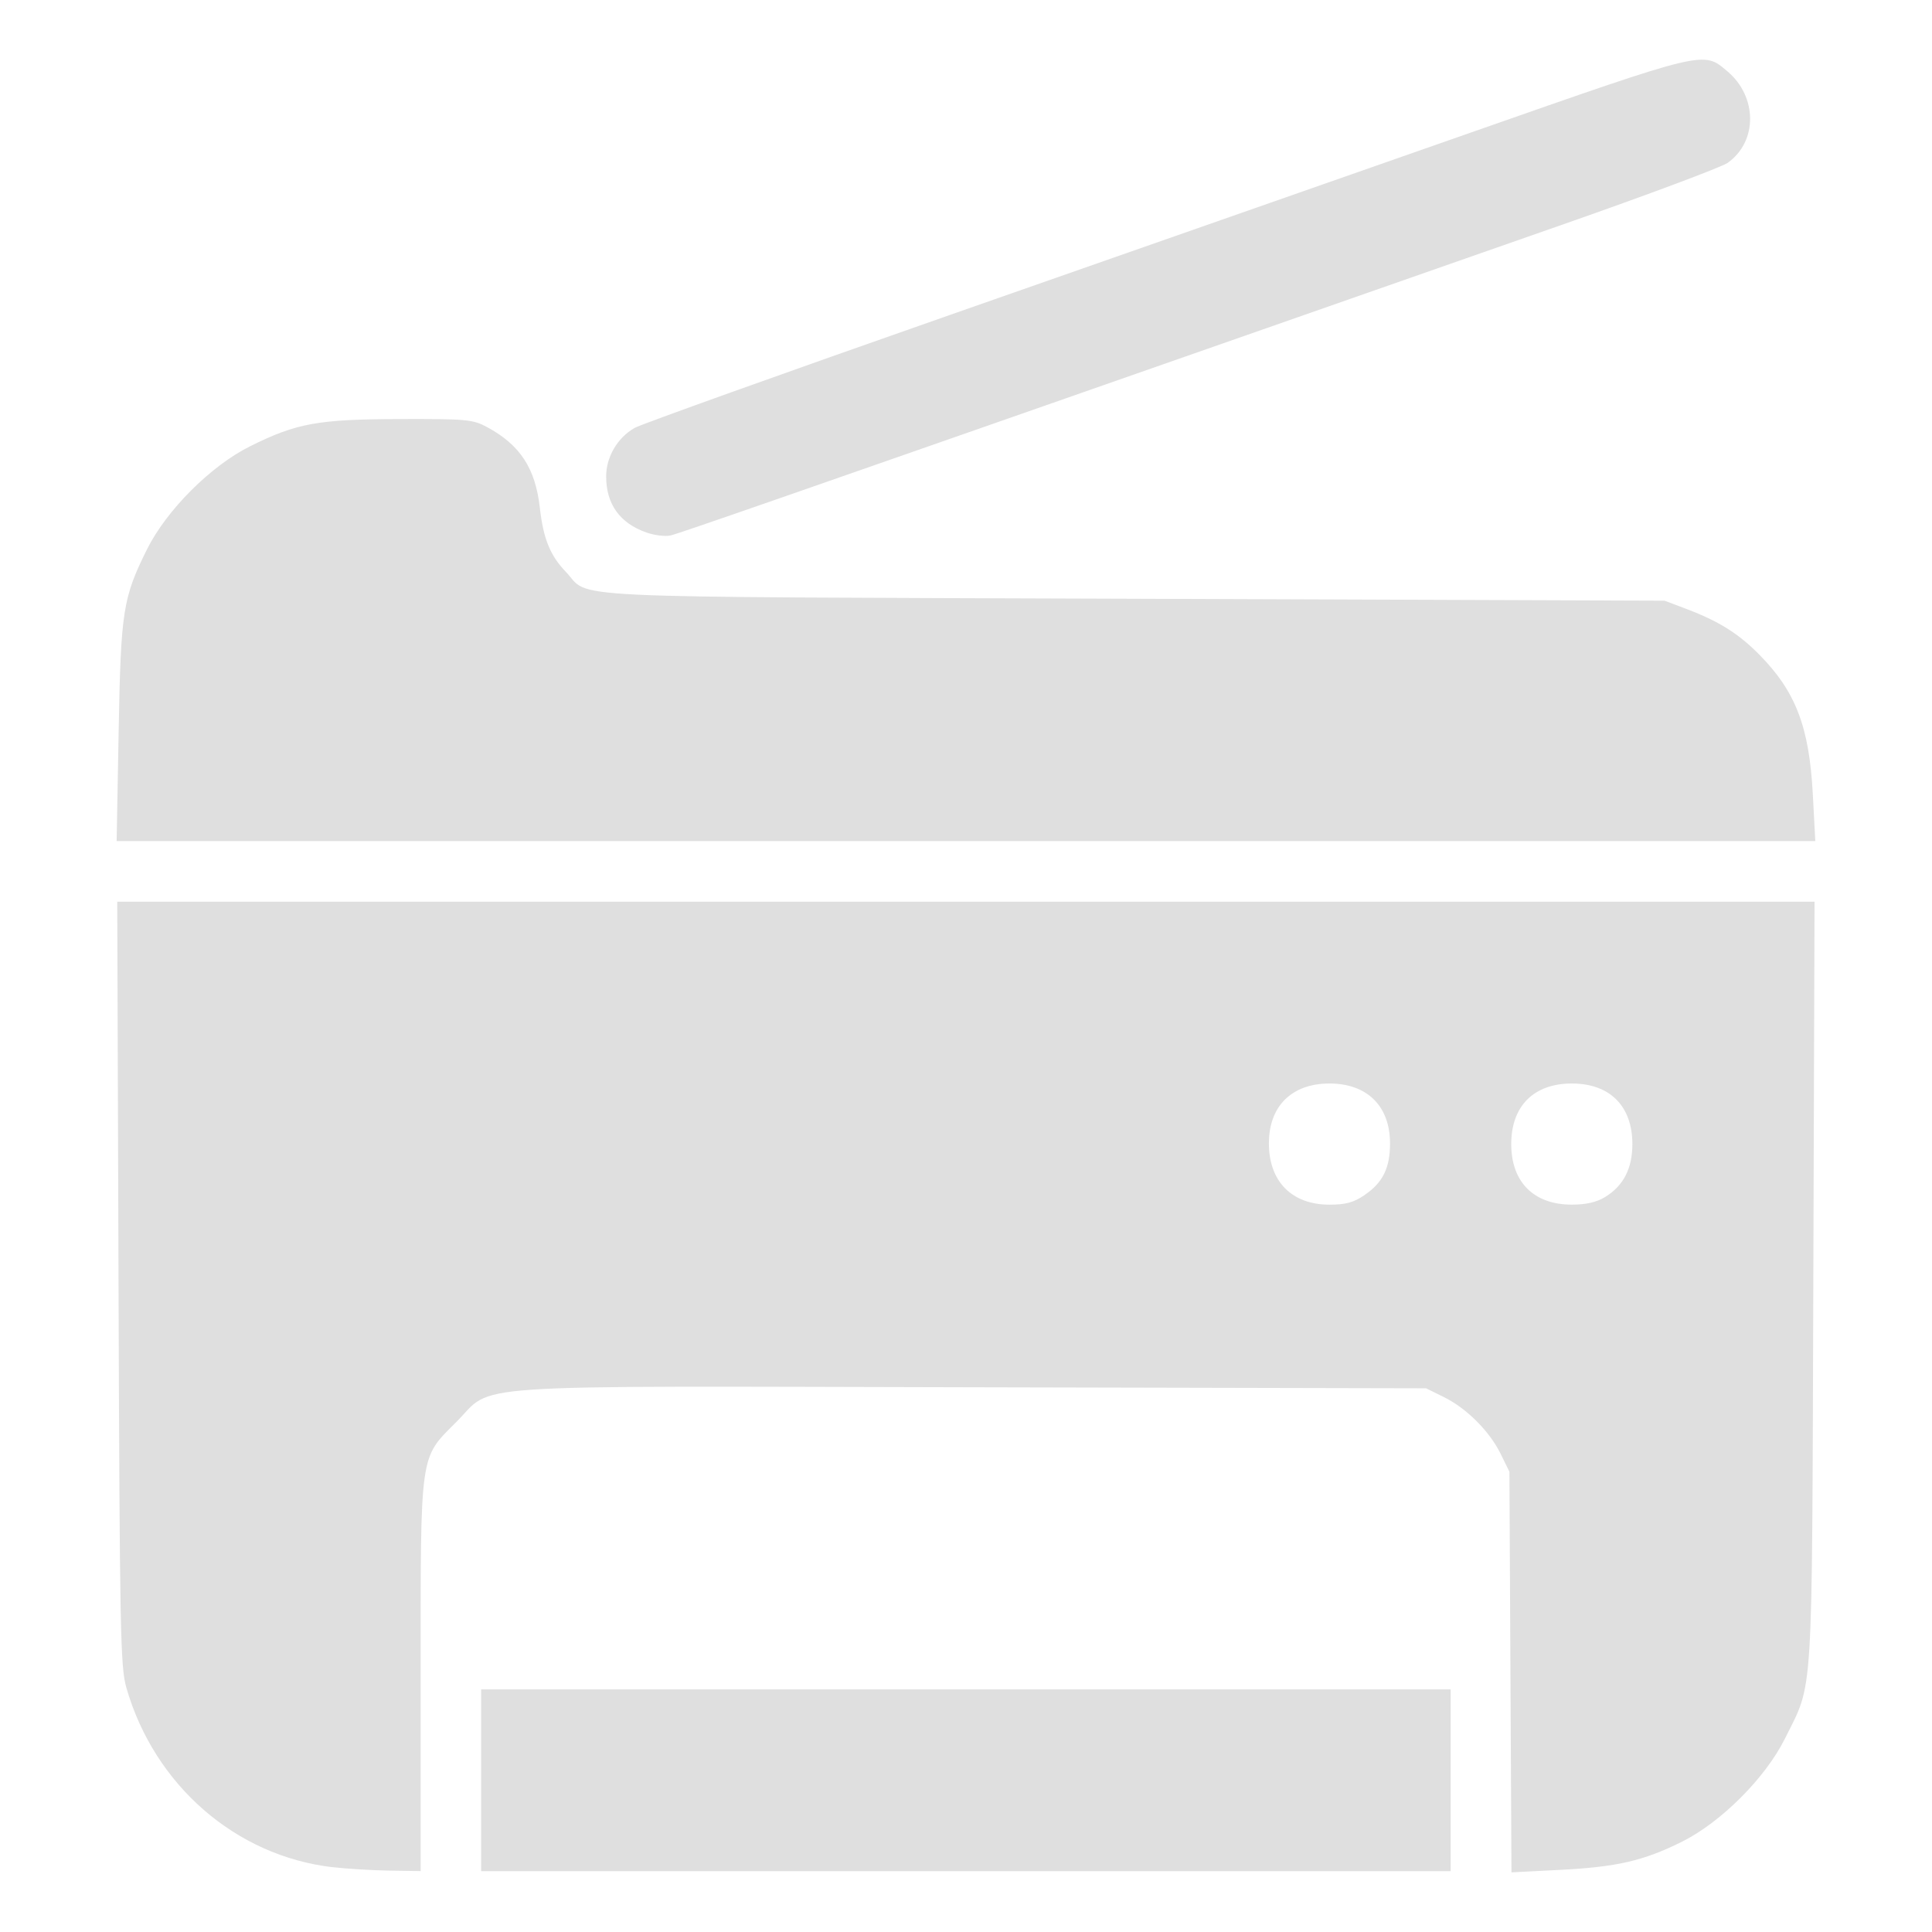 <?xml version="1.0" encoding="UTF-8" standalone="no"?>
<svg
   width="64"
   height="64"
   version="1.1"
   id="svg73"
   sodipodi:docname="org.gnome.SimpleScan.svg"
   inkscape:version="1.4.2 (ebf0e940d0, 2025-05-08)"
   xmlns:inkscape="http://www.inkscape.org/namespaces/inkscape"
   xmlns:sodipodi="http://sodipodi.sourceforge.net/DTD/sodipodi-0.dtd"
   xmlns="http://www.w3.org/2000/svg"
   xmlns:svg="http://www.w3.org/2000/svg"
   xmlns:rdf="http://www.w3.org/1999/02/22-rdf-syntax-ns#"
   xmlns:cc="http://creativecommons.org/ns#"
   xmlns:dc="http://purl.org/dc/elements/1.1/">
  <sodipodi:namedview
     pagecolor="#f5f7fa"
     bordercolor="#666666"
     borderopacity="1"
     objecttolerance="10"
     gridtolerance="10"
     guidetolerance="10"
     inkscape:pageopacity="0"
     inkscape:pageshadow="2"
     inkscape:window-width="1377"
     inkscape:window-height="886"
     id="namedview75"
     showgrid="false"
     inkscape:zoom="6.2890624"
     inkscape:cx="47.622361"
     inkscape:cy="45.396274"
     inkscape:window-x="28"
     inkscape:window-y="56"
     inkscape:window-maximized="0"
     inkscape:current-layer="g877"
     inkscape:document-rotation="0"
     inkscape:pagecheckerboard="0"
     inkscape:showpageshadow="2"
     inkscape:deskcolor="#d1d1d1" />
  <defs
     id="defs29" />
  <circle
     cx="32.516"
     cy="31.878"
     r="0"
     fill="url(#b)"
     stroke-width="1.571"
     id="circle41"
     style="fill:url(#b)" />
  <g
     aria-label="GZ"
     transform="matrix(1.221,0,0,0.819,0.496,-0.166)"
     id="text93"
     style="font-weight:bold;font-size:11.526px;line-height:1.25;font-family:sans-serif;-inkscape-font-specification:'sans-serif Bold';fill:#f2f2f2;stroke-width:0.288" />
  <g
     id="g877"
     transform="matrix(1.1,0,0,1.1,-3.185,-3.207)">
    <path
       style="fill:#dfdfdf;fill-opacity:1;stroke:none;stroke-width:0.872;stroke-dasharray:none;stroke-opacity:0.6"
       d="M 12.91,59.146 C 9.99,58.806 7.541,56.672 6.699,53.734 6.521,53.112 6.5,52.012 6.465,41.56 L 6.426,30.07 h 25.557 25.557 l -0.037,11.49 c -0.043,12.815 0.009,11.971 -0.855,13.714 -0.587,1.182 -1.926,2.522 -3.109,3.109 -1.155,0.573 -1.955,0.757 -3.674,0.844 l -1.452,0.074 -0.031,-6.033 -0.031,-6.033 L 48.087,46.698 C 47.751,46.015 47.061,45.325 46.377,44.988 l -0.535,-0.264 -13.68,-0.031 c -15.72,-0.035 -14.354,-0.127 -15.525,1.046 -1.114,1.116 -1.074,0.835 -1.074,7.671 v 5.853 l -0.941,-0.014 c -0.517,-0.009 -1.287,-0.055 -1.71,-0.104 z M 43.987,38.905 c 0.553,-0.376 0.769,-0.815 0.769,-1.559 -7.76e-4,-1.121 -0.69,-1.801 -1.824,-1.801 -1.134,0 -1.823,0.68 -1.824,1.801 -7.75e-4,1.148 0.69,1.848 1.824,1.848 0.487,0 0.728,-0.066 1.056,-0.288 z m 7.242,0.061 c 0.556,-0.339 0.825,-0.859 0.825,-1.597 0,-1.145 -0.679,-1.824 -1.824,-1.824 -1.145,0 -1.824,0.679 -1.824,1.824 0,1.145 0.679,1.824 1.824,1.824 0.425,0 0.747,-0.073 0.999,-0.227 z m -33.844,17.562 v -2.737 h 14.598 14.598 v 2.737 2.737 H 31.983 17.386 Z M 6.468,24.966 c 0.066,-3.651 0.126,-4.039 0.852,-5.503 0.587,-1.182 1.926,-2.522 3.109,-3.109 1.401,-0.696 2.038,-0.812 4.505,-0.819 2.005,-0.006 2.201,0.012 2.623,0.239 0.999,0.536 1.462,1.242 1.596,2.435 0.104,0.925 0.309,1.433 0.776,1.92 0.792,0.826 -0.717,0.754 17.072,0.818 l 16.023,0.058 0.675,0.256 c 0.959,0.363 1.551,0.735 2.171,1.362 1.102,1.115 1.509,2.173 1.618,4.21 l 0.075,1.411 H 31.986 6.408 Z M 22.368,18.954 c -0.806,-0.282 -1.218,-0.855 -1.218,-1.691 0,-0.587 0.338,-1.163 0.856,-1.461 0.188,-0.108 4.473,-1.643 9.522,-3.411 5.049,-1.768 12.104,-4.238 15.677,-5.489 7.1,-2.486 6.977,-2.457 7.71,-1.839 0.909,0.765 0.914,2.114 0.009,2.757 -0.181,0.128 -2.401,0.959 -4.934,1.845 -2.533,0.886 -6.556,2.294 -8.94,3.128 -14.674,5.134 -17.706,6.189 -17.962,6.248 -0.157,0.036 -0.481,-0.004 -0.72,-0.087 z"
       id="path1-3" />
  </g>
</svg>
